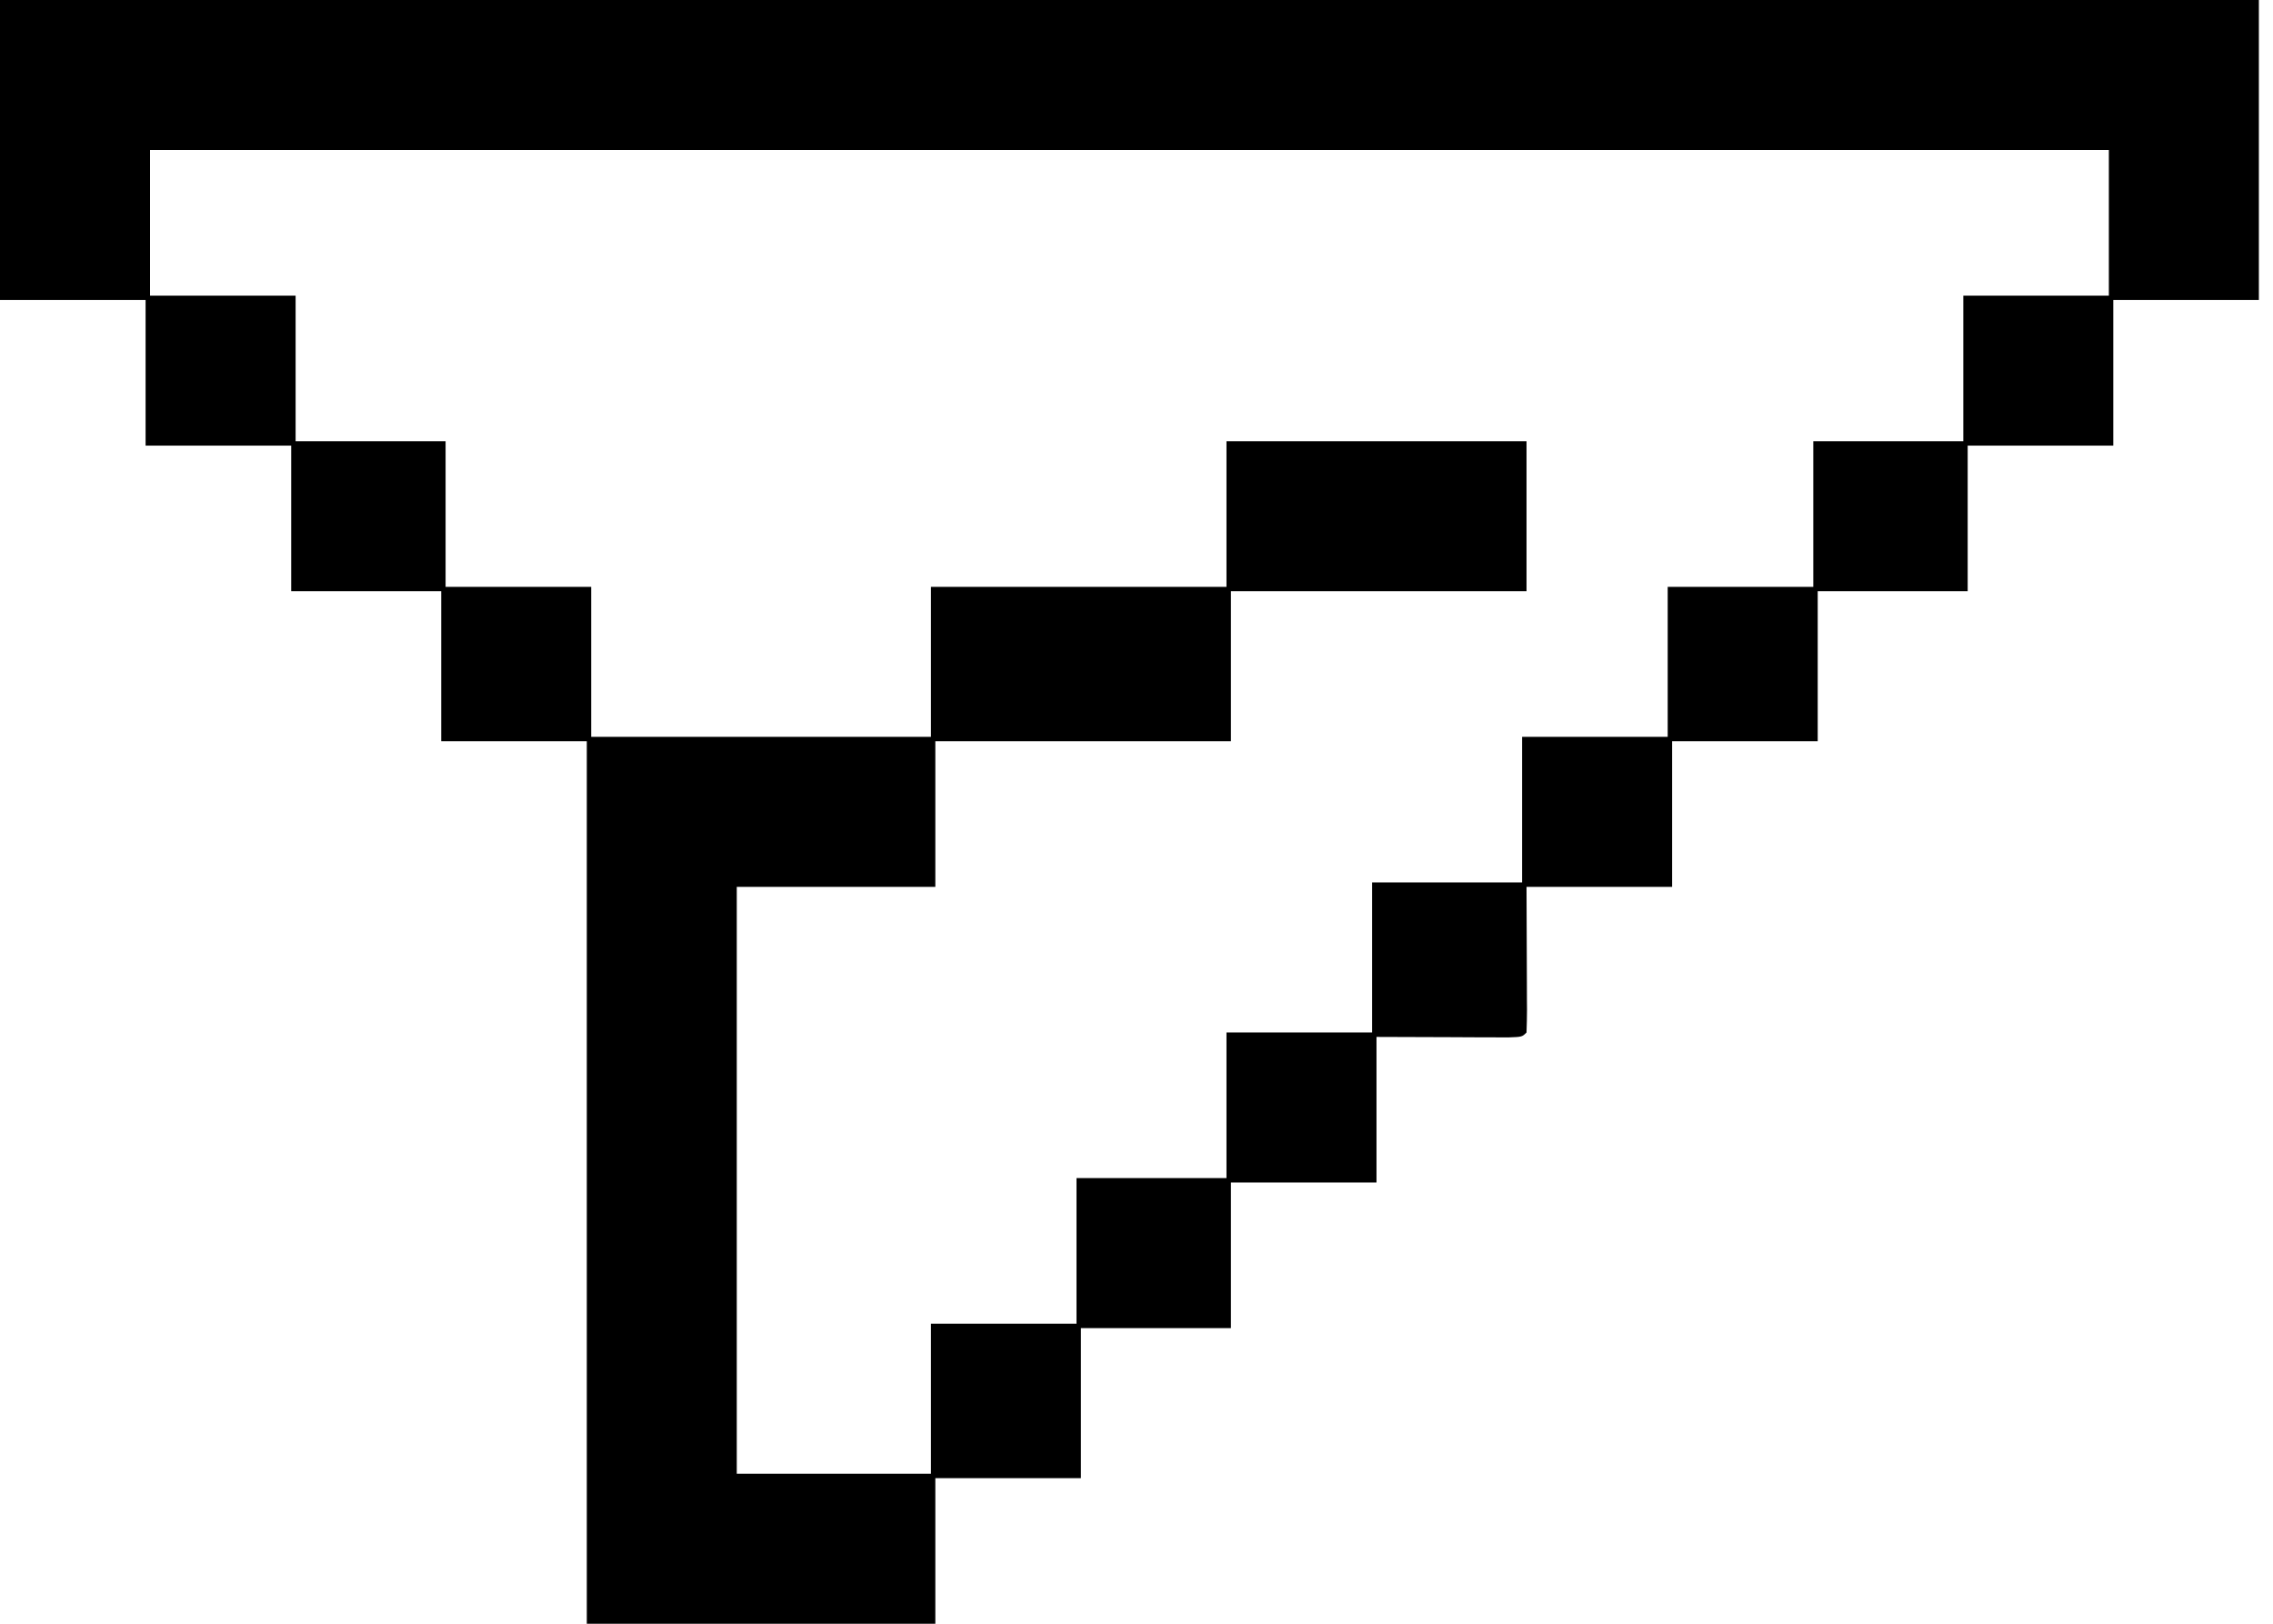 <svg width="56" height="40" viewBox="0 0 56 40" fill="none" xmlns="http://www.w3.org/2000/svg">
<g id="share-icon" clip-path="url(#clip0_37_1080)">
<path id="Vector" d="M0 0C18.365 0 36.73 0 55.652 0C55.652 2.439 55.652 4.878 55.652 7.391C54.468 7.391 53.285 7.391 52.065 7.391C52.065 8.575 52.065 9.759 52.065 10.978C50.882 10.978 49.698 10.978 48.478 10.978C48.478 12.162 48.478 13.346 48.478 14.565C47.259 14.565 46.039 14.565 44.783 14.565C44.783 15.785 44.783 17.004 44.783 18.261C43.599 18.261 42.415 18.261 41.196 18.261C41.196 19.445 41.196 20.628 41.196 21.848C40.012 21.848 38.828 21.848 37.609 21.848C37.613 23.023 37.613 23.023 37.618 24.199C37.619 24.346 37.619 24.493 37.619 24.64C37.62 24.716 37.62 24.793 37.621 24.872C37.621 25.06 37.615 25.247 37.609 25.435C37.5 25.544 37.5 25.544 37.158 25.556C37.007 25.556 36.856 25.555 36.705 25.554C36.634 25.554 36.564 25.554 36.491 25.554C36.227 25.553 35.964 25.552 35.7 25.55C34.815 25.547 34.815 25.547 33.913 25.544C33.913 26.727 33.913 27.911 33.913 29.13C32.729 29.13 31.546 29.13 30.326 29.13C30.326 30.314 30.326 31.498 30.326 32.717C29.107 32.717 27.887 32.717 26.63 32.717C26.63 33.937 26.63 35.157 26.63 36.413C25.447 36.413 24.263 36.413 23.044 36.413C23.044 37.597 23.044 38.78 23.044 40C20.21 40 17.376 40 14.457 40C14.457 32.826 14.457 25.652 14.457 18.261C13.273 18.261 12.089 18.261 10.87 18.261C10.87 17.041 10.87 15.822 10.87 14.565C9.65 14.565 8.43 14.565 7.174 14.565C7.174 13.382 7.174 12.198 7.174 10.978C5.99 10.978 4.807 10.978 3.587 10.978C3.587 9.795 3.587 8.611 3.587 7.391C2.403 7.391 1.22 7.391 0 7.391C0 4.952 0 2.513 0 0ZM3.696 3.696C3.696 4.879 3.696 6.063 3.696 7.283C4.879 7.283 6.063 7.283 7.283 7.283C7.283 8.466 7.283 9.65 7.283 10.87C8.502 10.87 9.722 10.87 10.978 10.87C10.978 12.053 10.978 13.237 10.978 14.457C12.162 14.457 13.346 14.457 14.565 14.457C14.565 15.676 14.565 16.896 14.565 18.152C17.327 18.152 20.089 18.152 22.935 18.152C22.935 16.933 22.935 15.713 22.935 14.457C25.338 14.457 27.741 14.457 30.217 14.457C30.217 13.273 30.217 12.089 30.217 10.87C32.657 10.87 35.096 10.87 37.609 10.87C37.609 12.089 37.609 13.309 37.609 14.565C35.205 14.565 32.802 14.565 30.326 14.565C30.326 15.785 30.326 17.004 30.326 18.261C27.923 18.261 25.52 18.261 23.044 18.261C23.044 19.445 23.044 20.628 23.044 21.848C21.429 21.848 19.815 21.848 18.152 21.848C18.152 26.619 18.152 31.389 18.152 36.304C19.73 36.304 21.309 36.304 22.935 36.304C22.935 35.085 22.935 33.865 22.935 32.609C24.119 32.609 25.302 32.609 26.522 32.609C26.522 31.425 26.522 30.241 26.522 29.022C27.741 29.022 28.961 29.022 30.217 29.022C30.217 27.838 30.217 26.654 30.217 25.435C31.401 25.435 32.585 25.435 33.804 25.435C33.804 24.215 33.804 22.996 33.804 21.739C35.024 21.739 36.243 21.739 37.5 21.739C37.5 20.555 37.5 19.372 37.5 18.152C38.684 18.152 39.867 18.152 41.087 18.152C41.087 16.933 41.087 15.713 41.087 14.457C42.271 14.457 43.454 14.457 44.674 14.457C44.674 13.273 44.674 12.089 44.674 10.87C45.894 10.87 47.113 10.87 48.37 10.87C48.37 9.686 48.37 8.502 48.37 7.283C49.553 7.283 50.737 7.283 51.956 7.283C51.956 6.099 51.956 4.915 51.956 3.696C36.03 3.696 20.104 3.696 3.696 3.696Z" fill="black"/>
</g>
<defs>
<clipPath id="clip0_37_1080">
<rect width="56" height="40" fill="white"/>
</clipPath>
</defs>
</svg>
